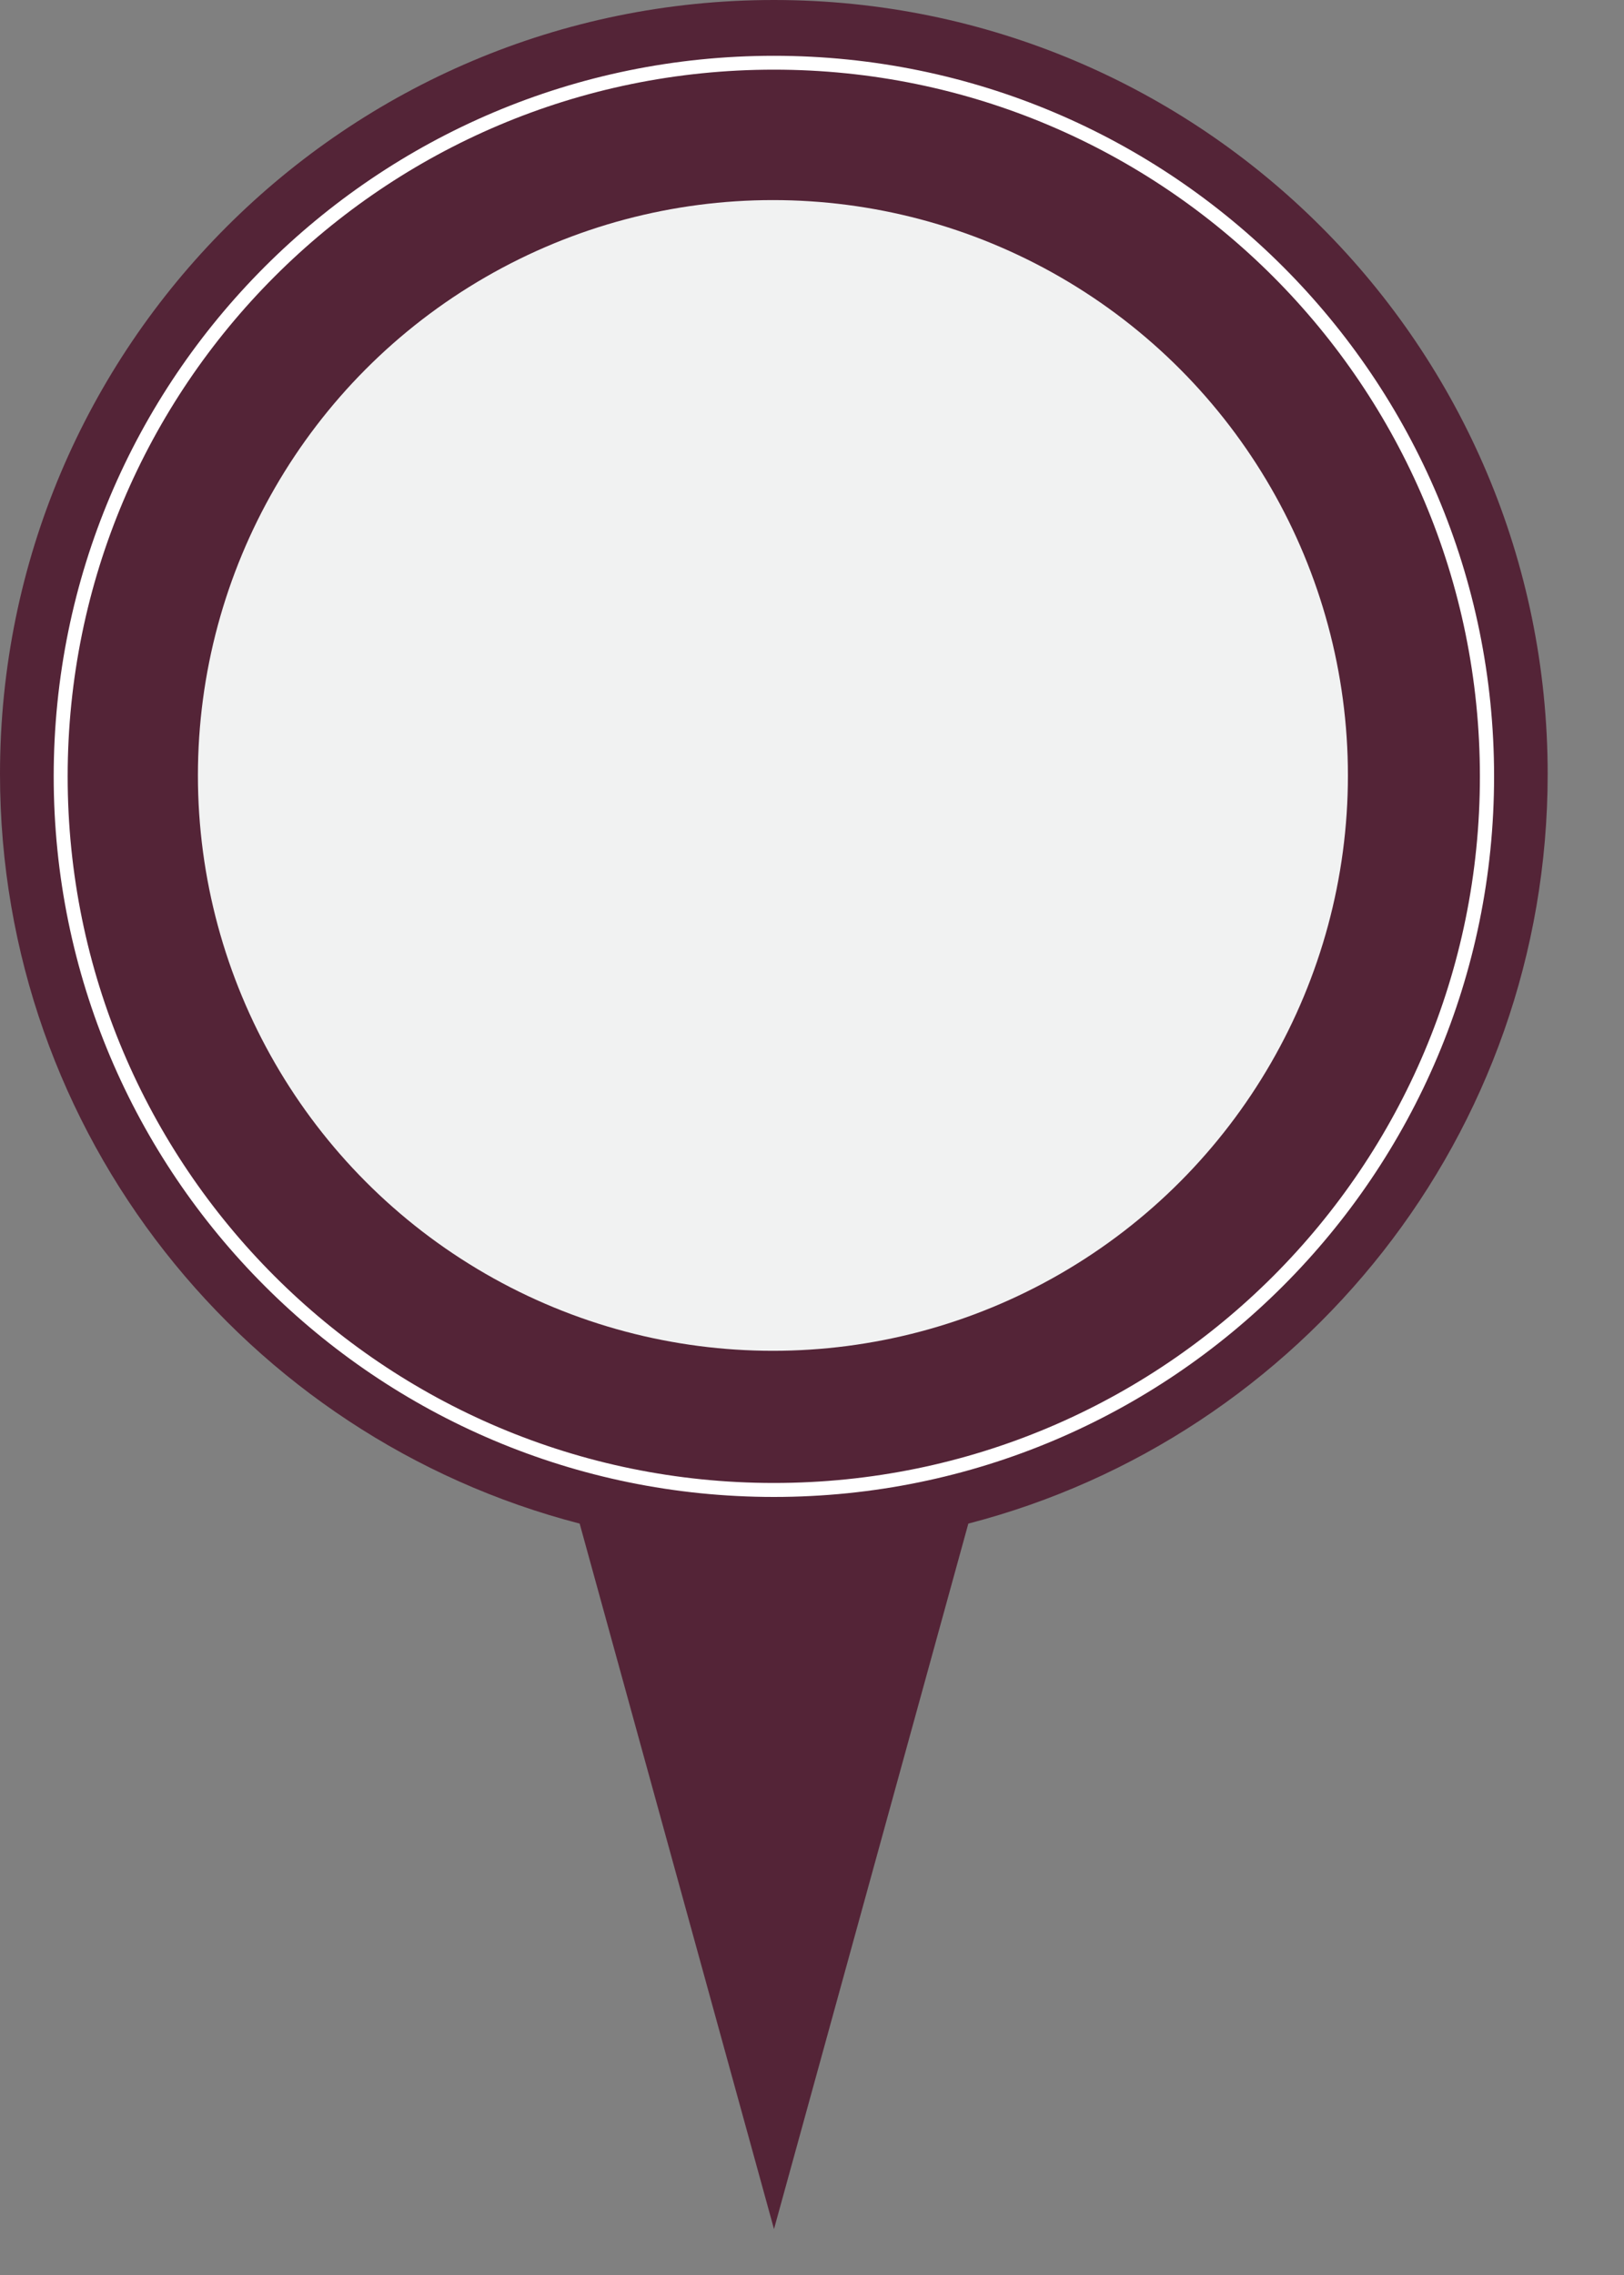 <?xml version="1.0" encoding="utf-8"?>
<!-- Generator: Adobe Illustrator 16.0.0, SVG Export Plug-In . SVG Version: 6.00 Build 0)  -->
<!DOCTYPE svg PUBLIC "-//W3C//DTD SVG 1.1//EN" "http://www.w3.org/Graphics/SVG/1.1/DTD/svg11.dtd">
<svg version="1.1" id="Layer_1" xmlns="http://www.w3.org/2000/svg" xmlns:xlink="http://www.w3.org/1999/xlink" x="0px" y="0px"
	 width="15px" height="21px" viewBox="0 0 15 21" enable-background="new 0 0 15 21" xml:space="preserve">
<rect x="0" y="0" width="15" height="21" fill="#808080" stroke="none"/>
<g>
	<path fill="#542437" d="M14.295,7.145C14.295,3.199,11.096,0,7.148,0S0,3.199,0,7.145c0,3.327,2.275,6.123,5.354,6.919l1.795,6.512
		l1.795-6.512C12.02,13.268,14.295,10.472,14.295,7.145z"/>
	<defs>
		<filter id="Adobe_OpacityMaskFilter" filterUnits="userSpaceOnUse" x="0.496" y="0.515" width="13.305" height="13.304">
			<feFlood  style="flood-color:white;flood-opacity:1" result="back"/>
			<feBlend  in="SourceGraphic" in2="back" mode="normal"/>
		</filter>
	</defs>
	<mask maskUnits="userSpaceOnUse" x="0.496" y="0.515" width="13.305" height="13.304" id="SVGID_1_">
		<g filter="url(#Adobe_OpacityMaskFilter)">
			<defs>
				<filter id="Adobe_OpacityMaskFilter_1_" filterUnits="userSpaceOnUse" x="0.496" y="0.515" width="13.305" height="13.304">
					<feFlood  style="flood-color:white;flood-opacity:1" result="back"/>
					<feBlend  in="SourceGraphic" in2="back" mode="normal"/>
				</filter>
			</defs>
			<mask maskUnits="userSpaceOnUse" x="0.496" y="0.515" width="13.305" height="13.304" id="SVGID_1_">
				<g filter="url(#Adobe_OpacityMaskFilter_1_)">
				</g>
			</mask>
			<linearGradient id="SVGID_2_" gradientUnits="userSpaceOnUse" x1="7.148" y1="-0.489" x2="7.148" y2="15.499">
				<stop  offset="0" style="stop-color:#FFFFFF"/>
				<stop  offset="0.048" style="stop-color:#E4E4E4"/>
				<stop  offset="0.152" style="stop-color:#AFAFAF"/>
				<stop  offset="0.26" style="stop-color:#808080"/>
				<stop  offset="0.371" style="stop-color:#595959"/>
				<stop  offset="0.484" style="stop-color:#393939"/>
				<stop  offset="0.6" style="stop-color:#202020"/>
				<stop  offset="0.721" style="stop-color:#0E0E0E"/>
				<stop  offset="0.85" style="stop-color:#030303"/>
				<stop  offset="1" style="stop-color:#000000"/>
			</linearGradient>
			<path mask="url(#SVGID_1_)" fill="url(#SVGID_2_)" d="M7.148,0.515c-3.674,0-6.652,2.978-6.652,6.652
				c0,3.674,2.979,6.651,6.652,6.651s6.652-2.978,6.652-6.651C13.801,3.493,10.822,0.515,7.148,0.515z M7.148,13.689
				c-3.604,0-6.523-2.919-6.523-6.522c0-3.604,2.92-6.524,6.523-6.524s6.521,2.92,6.521,6.524
				C13.67,10.77,10.752,13.689,7.148,13.689z"/>
		</g>
	</mask>
	<linearGradient id="SVGID_3_" gradientUnits="userSpaceOnUse" x1="7.148" y1="-0.489" x2="7.148" y2="15.499">
		<stop  offset="0" style="stop-color:#FFFFFF"/>
		<stop  offset="0.069" style="stop-color:#FFFFFF"/>
		<stop  offset="1" style="stop-color:#FFFFFF"/>
	</linearGradient>
	<path fill="url(#SVGID_3_)" d="M7.148,0.515c-3.674,0-6.652,2.978-6.652,6.652c0,3.674,2.979,6.651,6.652,6.651
		s6.652-2.978,6.652-6.651C13.801,3.493,10.822,0.515,7.148,0.515z M7.148,13.689c-3.604,0-6.523-2.919-6.523-6.522
		c0-3.604,2.92-6.524,6.523-6.524s6.521,2.92,6.521,6.524C13.67,10.77,10.752,13.689,7.148,13.689z"/>
	<circle fill="#F1F2F2" cx="7.139" cy="7.158" r="5.311"/>
</g>
</svg>
